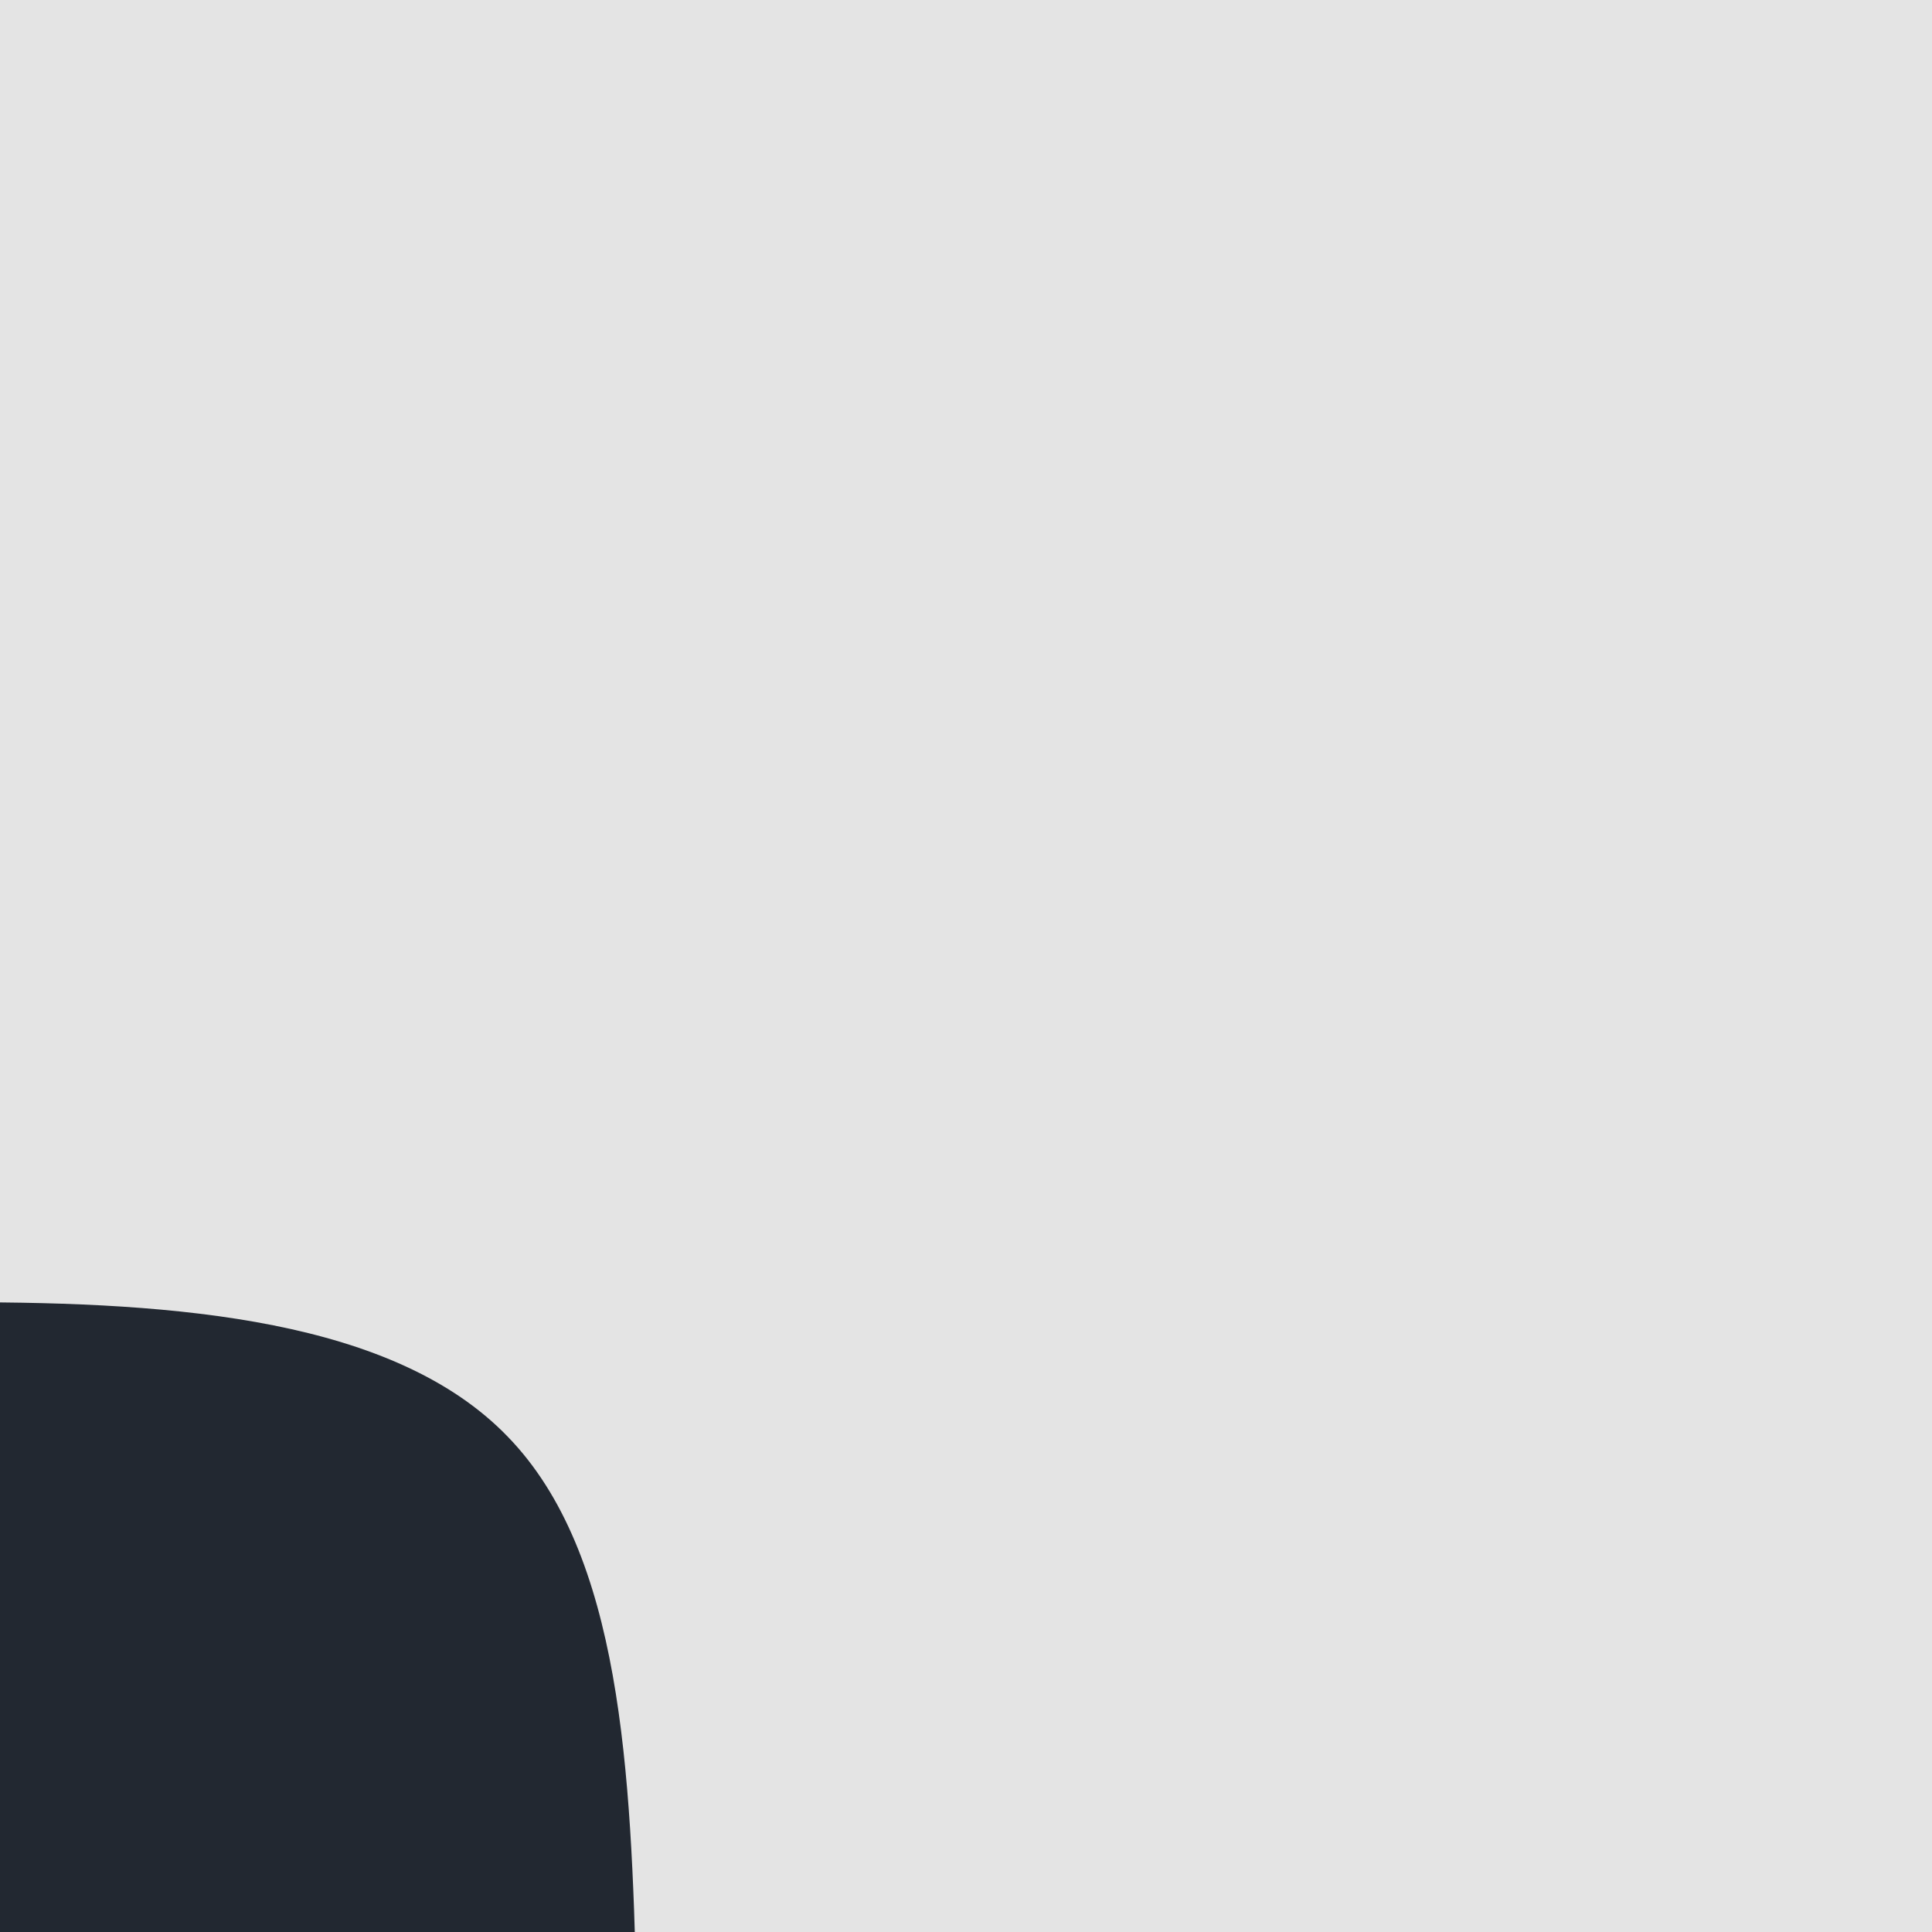 <svg id="visual" viewBox="0 0 500 500" width="500" height="500" xmlns="http://www.w3.org/2000/svg" xmlns:xlink="http://www.w3.org/1999/xlink" version="1.1"><rect x="0" y="0" width="500" height="500" fill="#e4e4e4"></rect><g transform="translate(-10.075 514.332)"><path d="M141.5 -142.5C170.9 -112.2 173.4 -56.1 174.8 1.4C176.3 58.9 176.5 117.9 147.2 138.7C117.9 159.5 58.9 142.3 7.1 135.2C-44.8 128.1 -89.6 131.2 -114.6 110.4C-139.6 89.6 -144.8 44.8 -150.3 -5.5C-155.9 -55.9 -161.7 -111.7 -136.7 -142.1C-111.7 -172.4 -55.9 -177.2 0.1 -177.3C56.1 -177.4 112.2 -172.9 141.5 -142.5" fill="#222831"></path></g></svg>